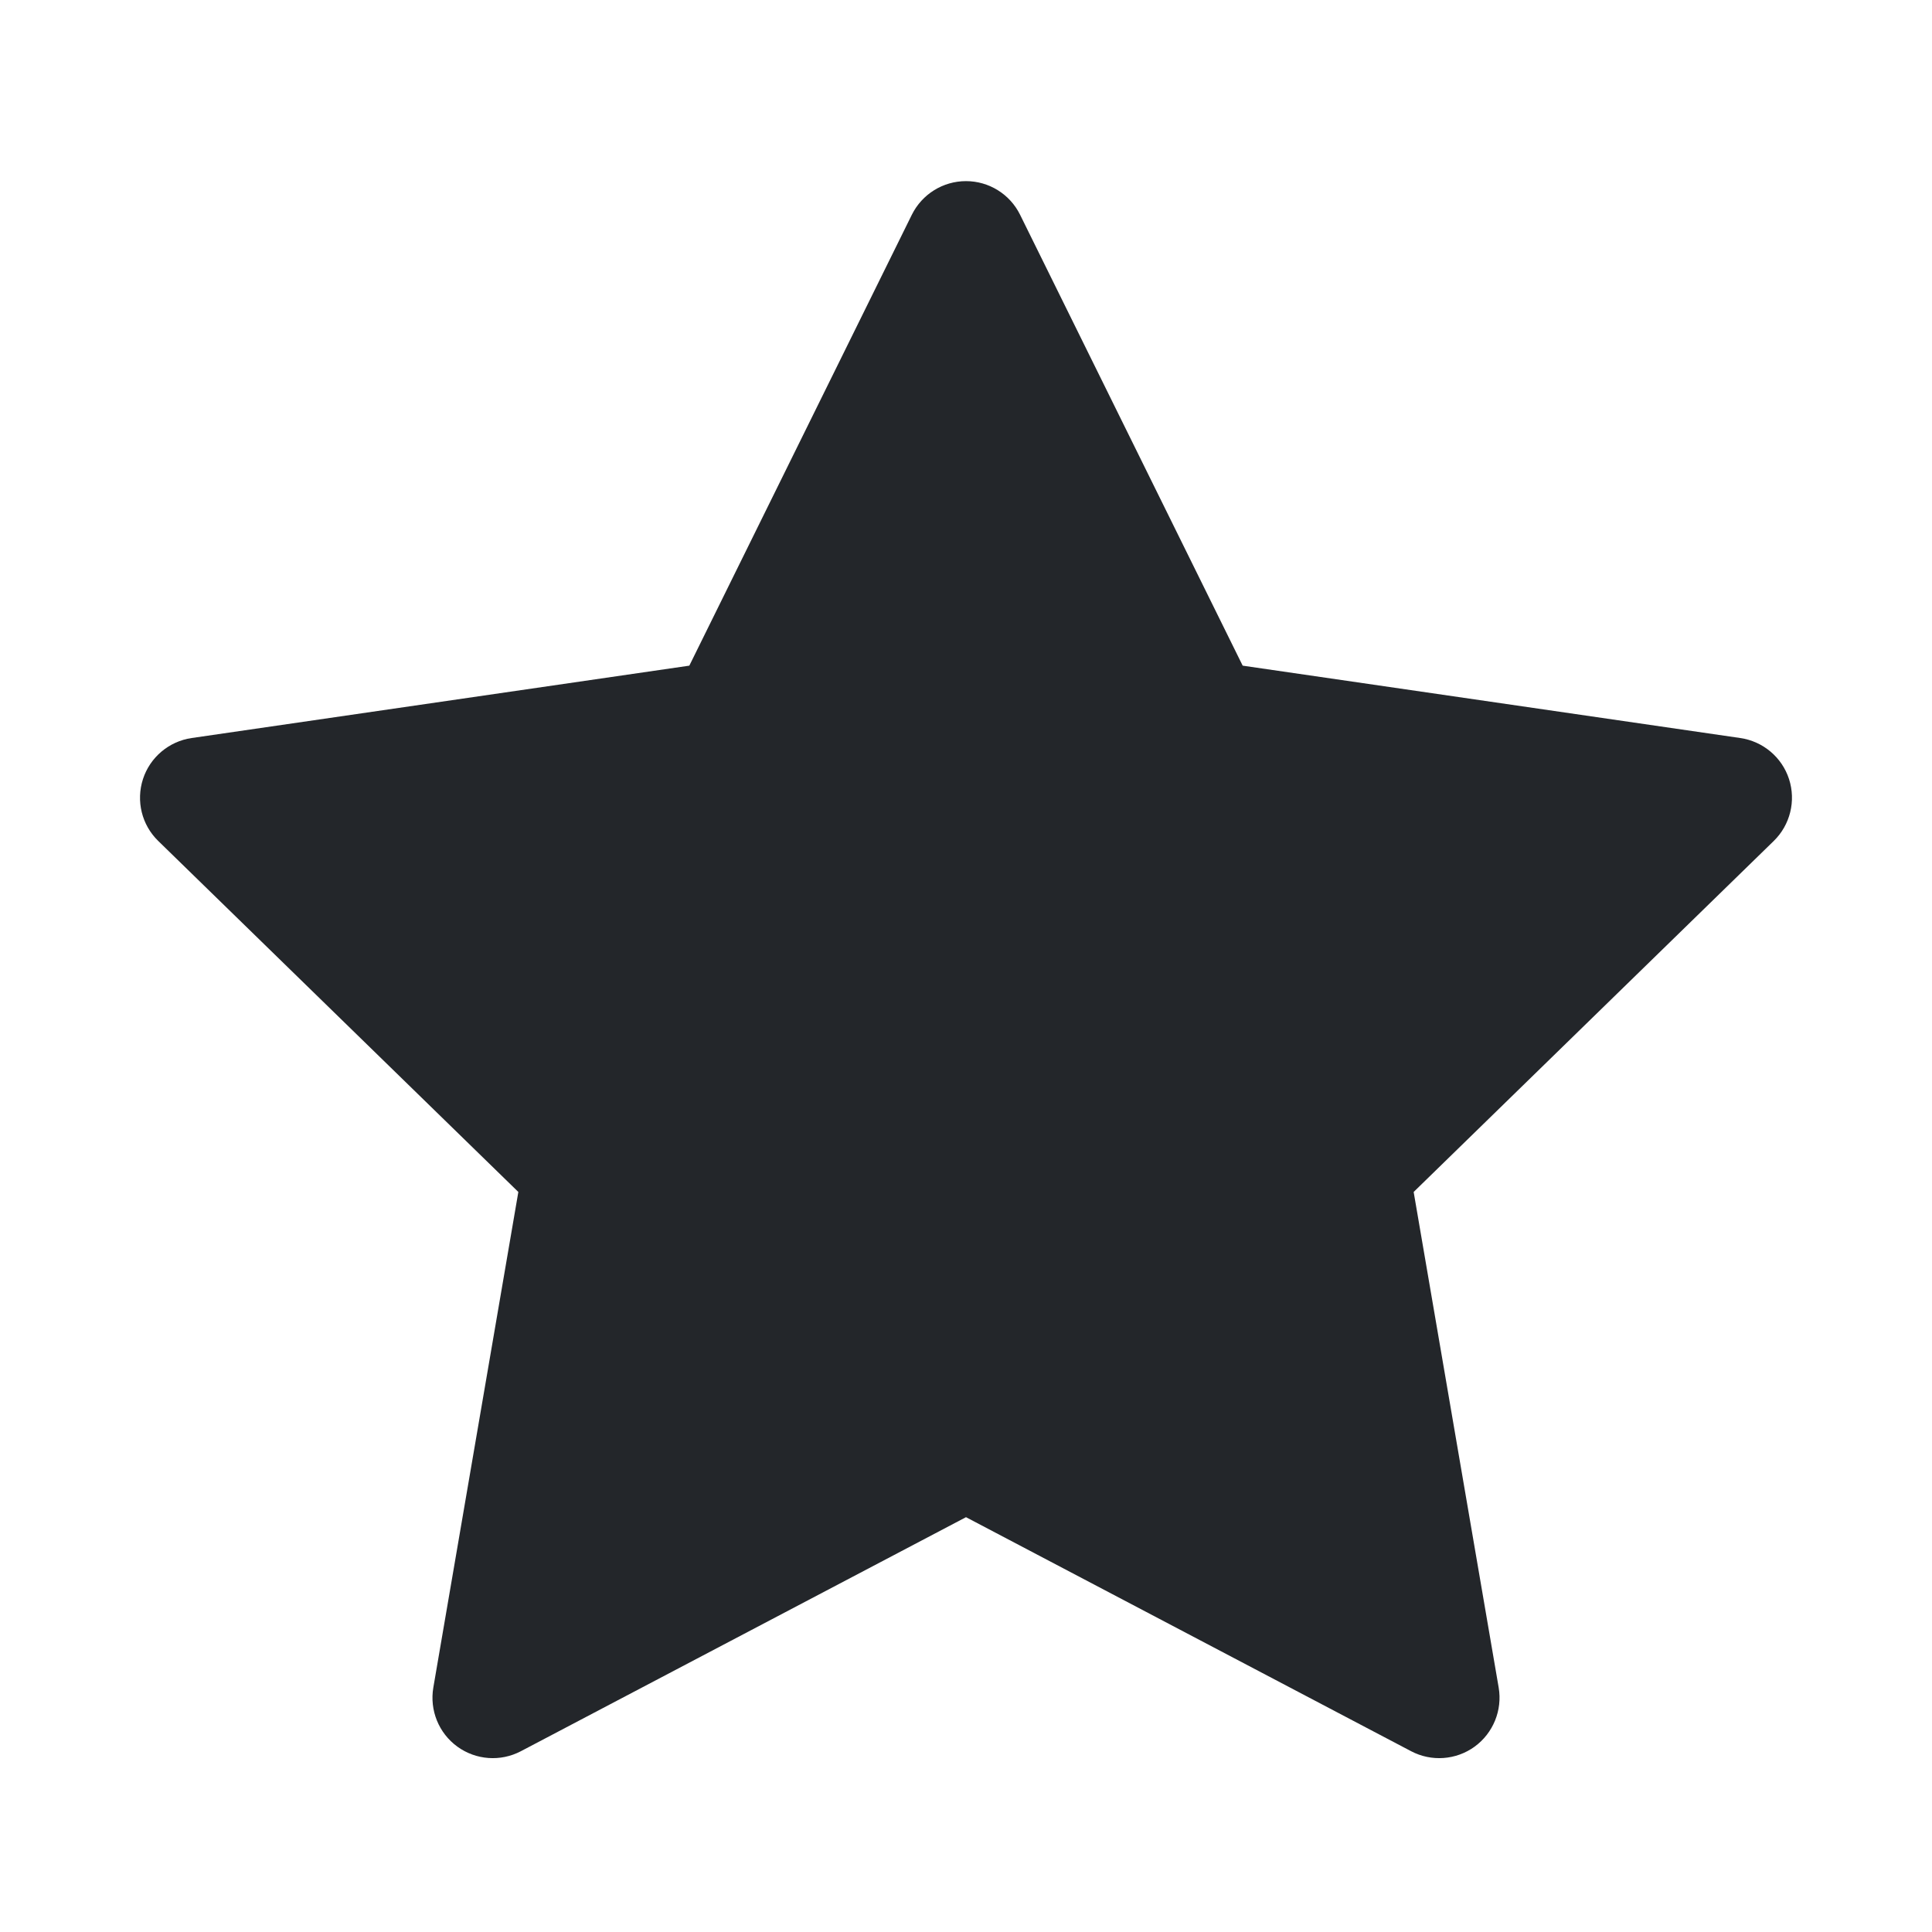 <svg width="24" height="24" viewBox="0 0 24 24" fill="none" xmlns="http://www.w3.org/2000/svg">
<path fill-rule="evenodd" clip-rule="evenodd" d="M12 2.25C12.285 2.25 12.546 2.412 12.672 2.668L15.437 8.269L21.618 9.168C21.901 9.209 22.136 9.407 22.224 9.678C22.312 9.95 22.238 10.248 22.034 10.447L17.561 14.807L18.617 20.963C18.665 21.245 18.549 21.529 18.319 21.697C18.088 21.865 17.781 21.887 17.529 21.754L12 18.847L6.471 21.754C6.218 21.887 5.912 21.865 5.681 21.697C5.45 21.529 5.335 21.245 5.383 20.963L6.439 14.807L1.966 10.447C1.761 10.248 1.688 9.95 1.776 9.678C1.864 9.407 2.099 9.209 2.381 9.168L8.563 8.269L11.327 2.668C11.454 2.412 11.714 2.25 12 2.25Z" fill="#23262A"/>
</svg>
